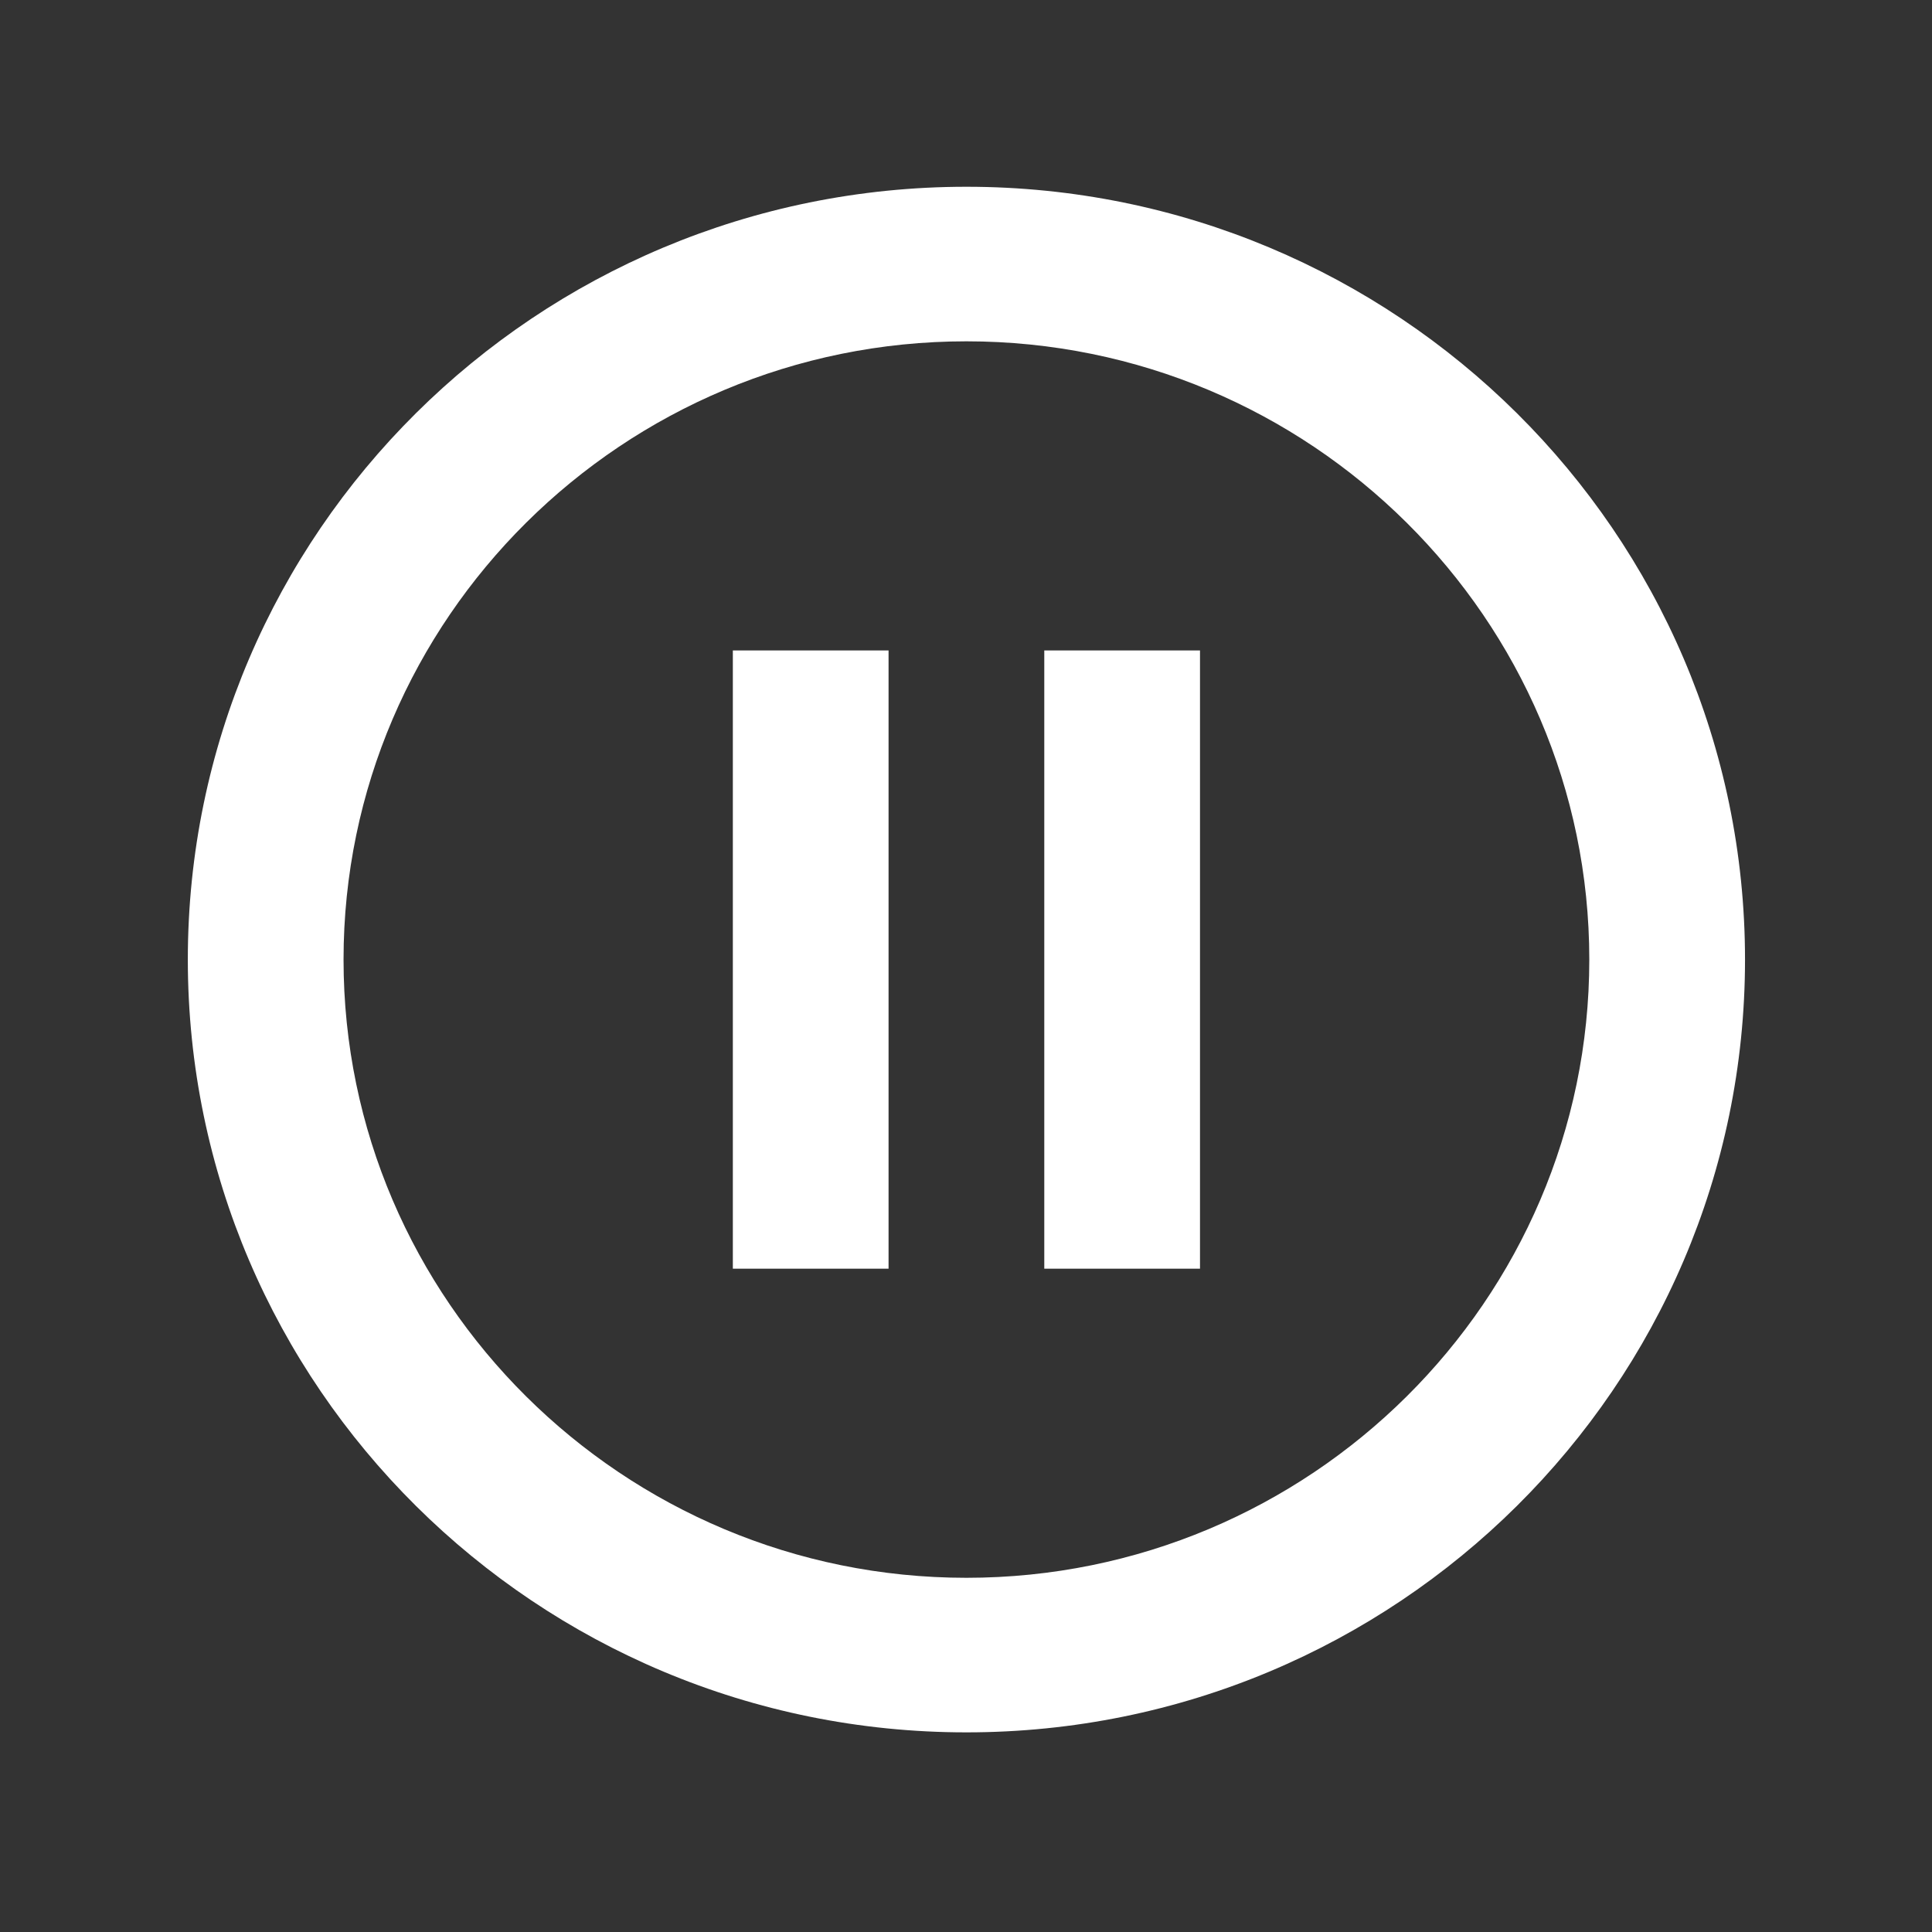<?xml version="1.0" encoding="UTF-8" standalone="no"?>
<svg
   xmlns:dc="http://purl.org/dc/elements/1.1/"
   xmlns:cc="http://creativecommons.org/ns#"
   xmlns:rdf="http://www.w3.org/1999/02/22-rdf-syntax-ns#"
   xmlns:svg="http://www.w3.org/2000/svg"
   xmlns="http://www.w3.org/2000/svg"
   xmlns:sodipodi="http://sodipodi.sourceforge.net/DTD/sodipodi-0.dtd"
   xmlns:inkscape="http://www.inkscape.org/namespaces/inkscape"
   width="60px"
   height="60px"
   viewBox="0 0 60 60"
   version="1.1"
   id="svg15"
   sodipodi:docname="pause.svg"
   inkscape:version="1.0.1 (3bc2e813f5, 2020-09-07)">
  <rect x="0" y="0" width="60" height="60" fill="#333333" stroke="none"/>
  <sodipodi:namedview
     pagecolor="#ffffff"
     bordercolor="#666666"
     borderopacity="1"
     objecttolerance="10"
     gridtolerance="10"
     guidetolerance="10"
     inkscape:pageopacity="0"
     inkscape:pageshadow="2"
     inkscape:window-width="1720"
     inkscape:window-height="1023"
     id="namedview17"
     showgrid="true"
     inkscape:pagecheckerboard="true"
     inkscape:showpageshadow="false"
     inkscape:zoom="12.25"
     inkscape:cx="30"
     inkscape:cy="26.195918"
     inkscape:window-x="0"
     inkscape:window-y="0"
     inkscape:window-maximized="0"
     inkscape:current-layer="svg15">
    <inkscape:grid
       type="xygrid"
       id="grid21" />
  </sodipodi:namedview>
  <!-- Generator: Sketch 46.2 (44496) - http://www.bohemiancoding.com/sketch -->
  <title
     id="title2">Pause</title>
  <desc
     id="desc4">Created with Sketch.</desc>
  <defs
     id="defs6" />
  <g
     id="Screens"
     stroke="none"
     stroke-width="1"
     fill="none"
     fill-rule="evenodd"
     transform="matrix(0.806,0,0,0.8,5.833,5.8)">
    <g
       id="Player"
       transform="translate(-158,-510)">
      <g
         id="Controls"
         transform="translate(24,504)">
        <g
           id="Pause"
           transform="translate(128)">
          <polygon
             id="Shape"
             points="0,0 72,0 72,72 0,72 " />
          <path
             d="m 27,48 h 6 V 24 H 27 Z M 36,6 C 19.44,6 6,19.44 6,36 6,52.56 19.44,66 36,66 52.56,66 66,52.56 66,36 66,19.44 52.56,6 36,6 Z m 0,54 C 22.77,60 12,49.23 12,36 12,22.77 22.77,12 36,12 49.23,12 60,22.77 60,36 60,49.23 49.23,60 36,60 Z m 3,-12 h 6 V 24 h -6 z"
             id="path9"
             fill="#ffffff" />
        </g>
      </g>
    </g>
  </g>
</svg>
